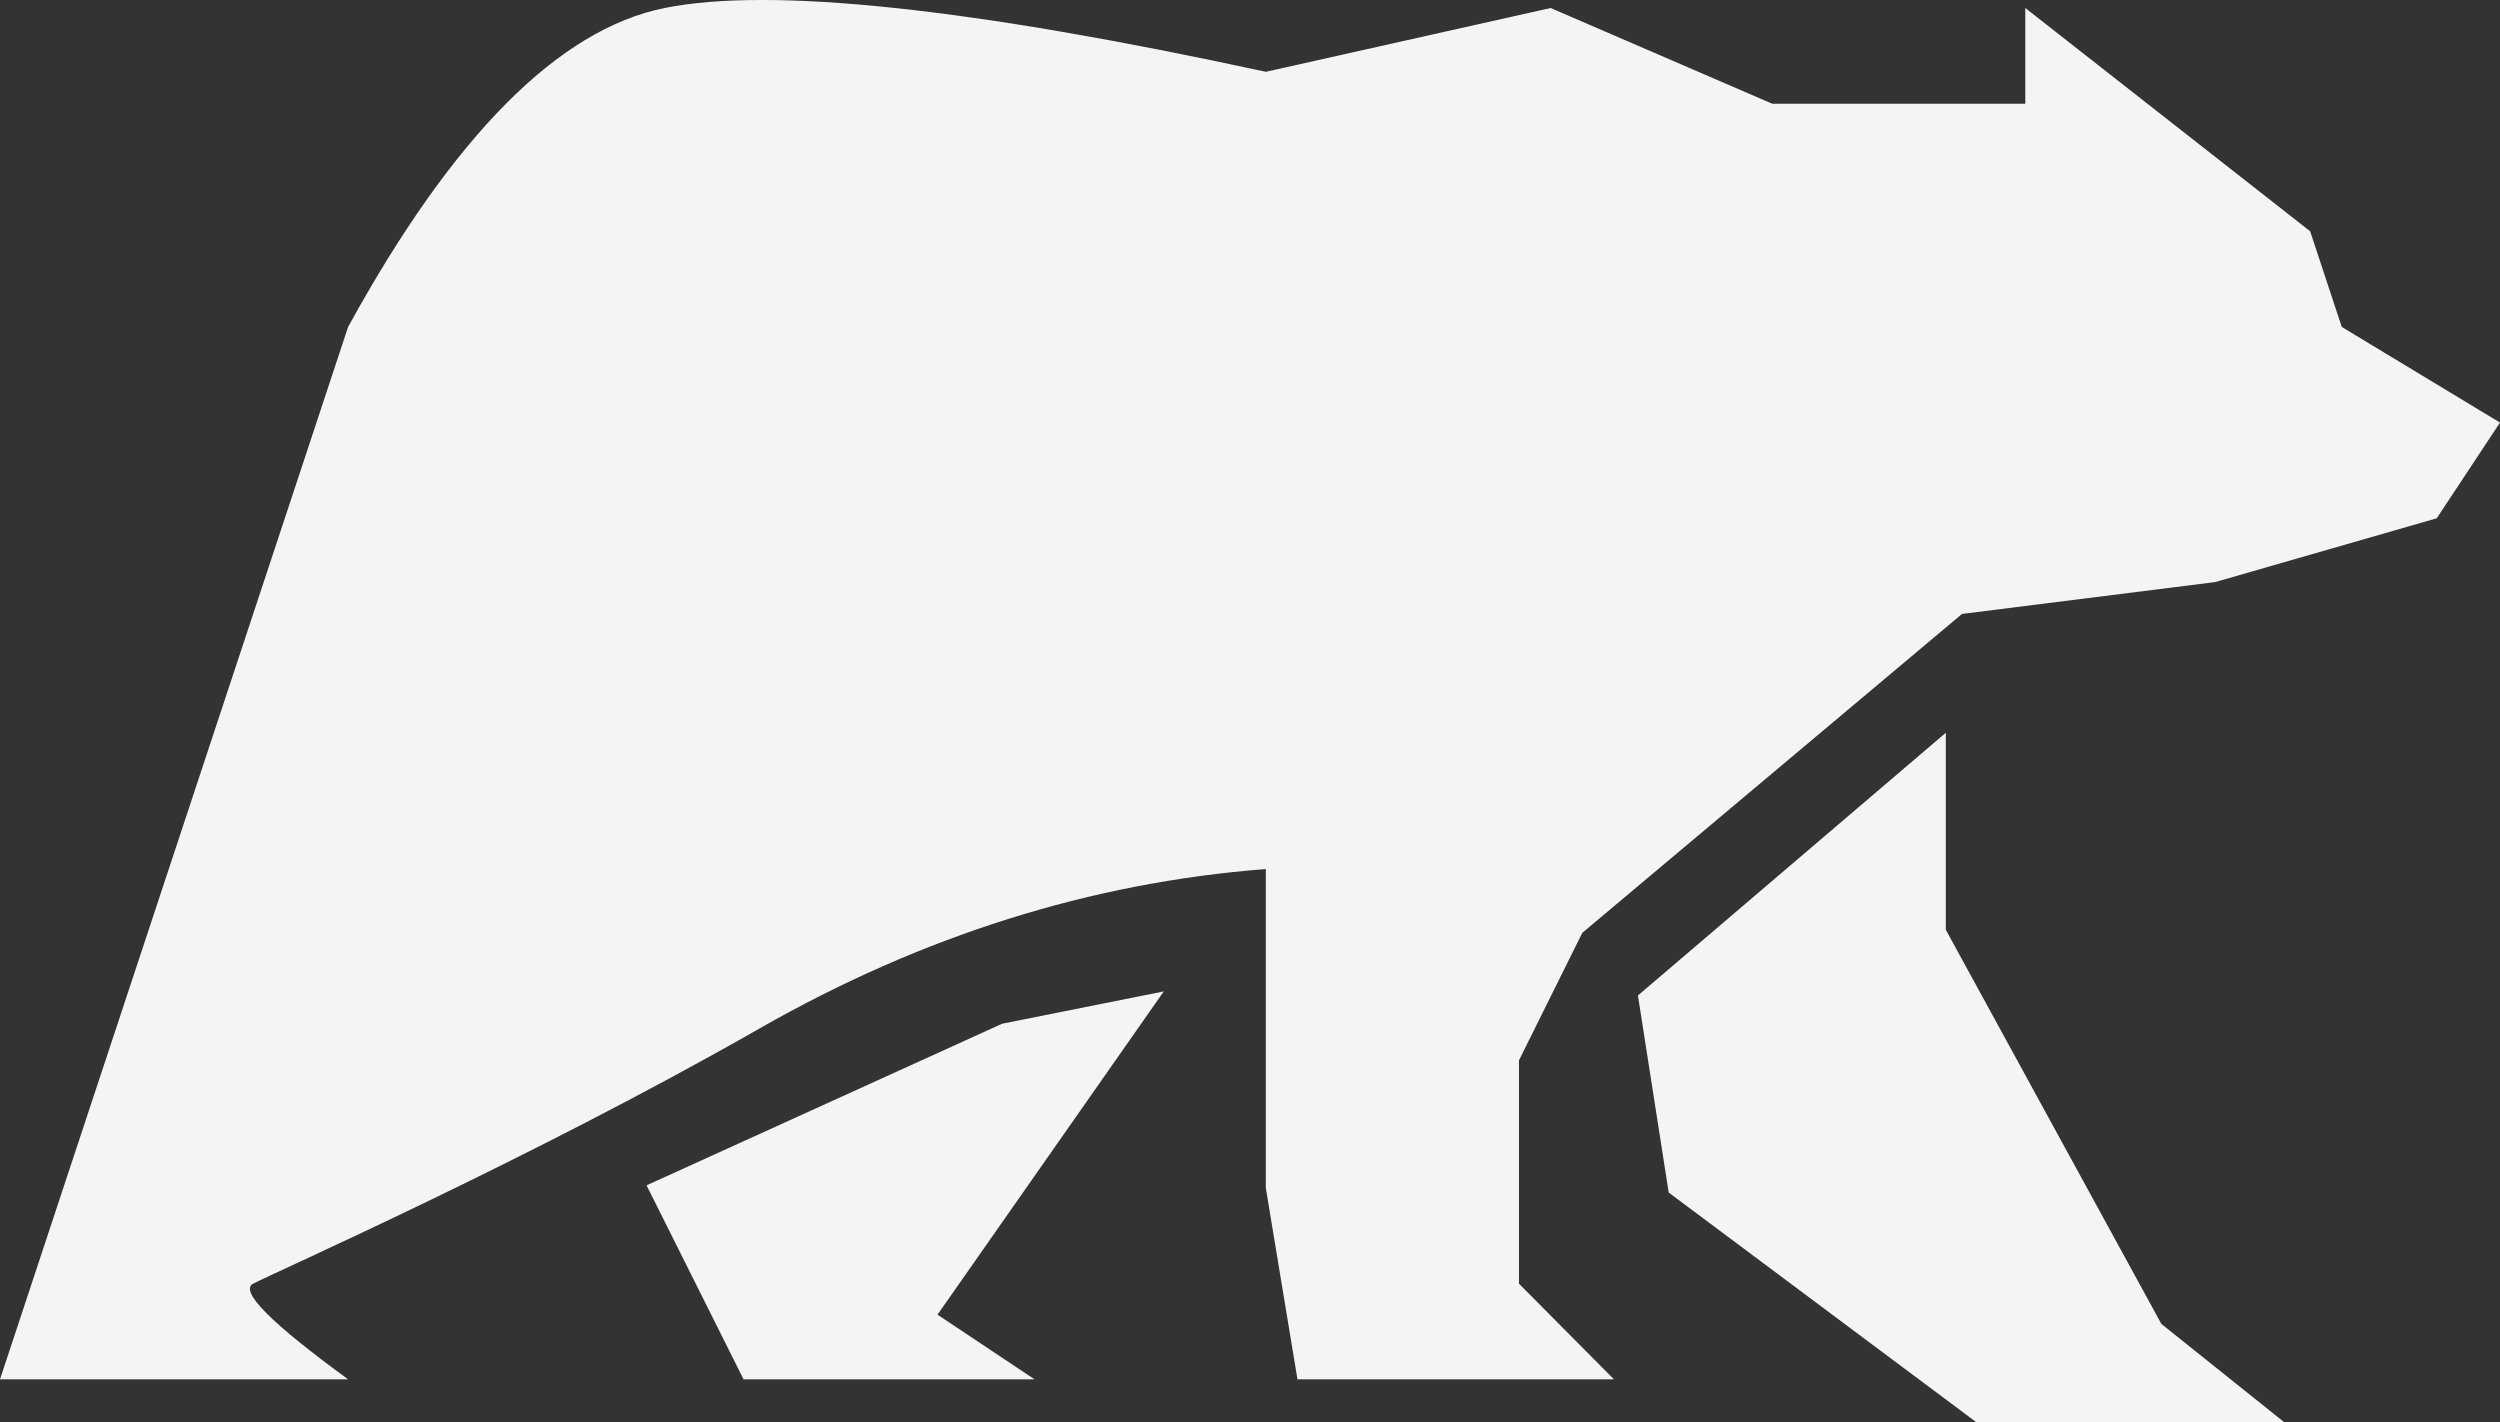 <svg width="58" height="33" viewBox="0 0 58 33" fill="none" xmlns="http://www.w3.org/2000/svg">
<rect x="0" y="0" width="58" height="33" fill="#333333" stroke="none"/>
<path fill-rule="evenodd" clip-rule="evenodd" d="M58 9.804L54.329 7.585L53.595 5.365L46.987 0.186V2.406H41.114L35.975 0.186L29.367 1.666C22.527 0.183 17.877 -0.309 15.418 0.186C12.958 0.682 10.511 3.148 8.076 7.585L0 32H8.076C6.282 30.692 5.548 29.953 5.873 29.781C6.362 29.522 12.264 26.921 17.62 23.861C21.391 21.709 25.306 20.475 29.367 20.162V27.561L30.101 32H37.443L35.24 29.781V24.601L36.709 21.642L45.519 14.243L51.392 13.504L56.532 12.024L58 9.804ZM27 23L23.25 23.75L15 27.5L17.25 32H24L21.75 30.5L27 23ZM45.143 17L41.571 20.048L38 23.095L38.714 27.667L45.857 33H53L50.143 30.714L45.143 21.571V17Z" fill="#F4F4F4"/>
</svg>
